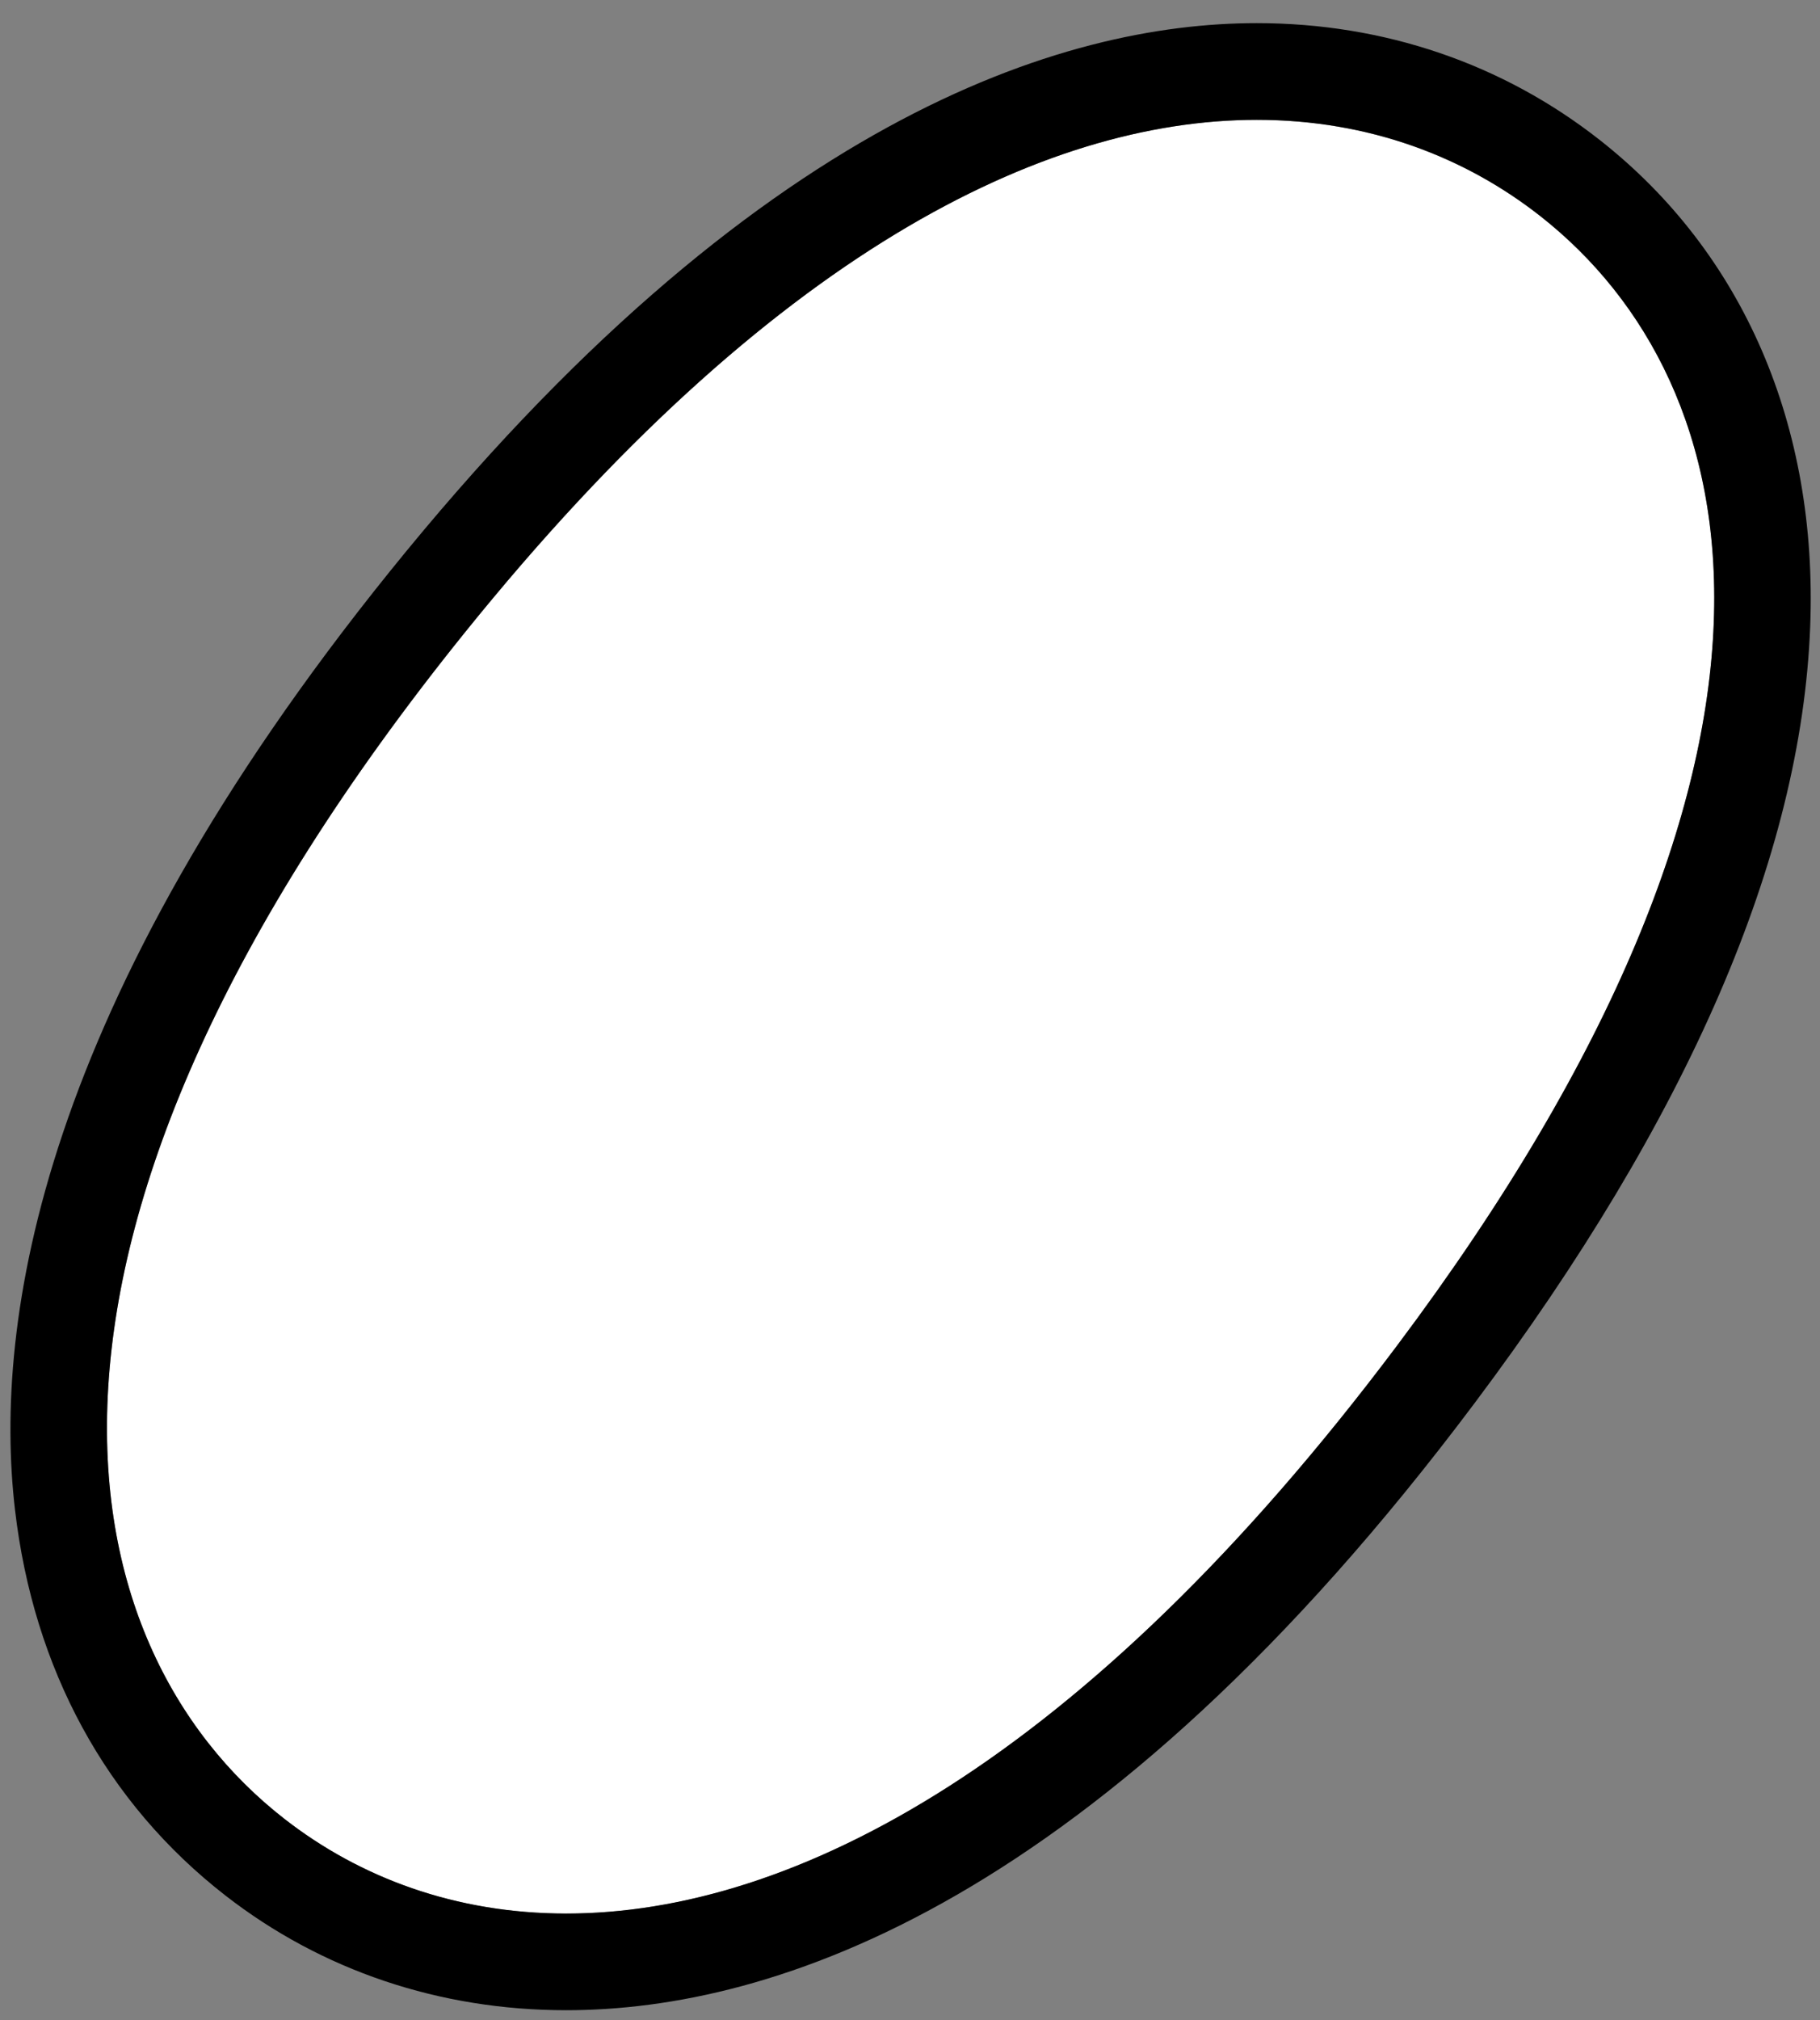 <svg width="64" height="71" viewBox="0 0 64 71" fill="none" xmlns="http://www.w3.org/2000/svg">
<rect x="0" y="0" width="64" height="71" fill="#808080" stroke="none"/>
<path fill-rule="evenodd" clip-rule="evenodd" d="M54.171 7.602C61.628 13.465 64.641 26.619 49.135 47.282C32.655 69.244 17.976 70.124 10.017 63.936C2.119 57.797 -0.754 43.442 16.345 22.232C32.783 1.837 46.609 1.655 54.171 7.602Z" fill="white"/>
<path d="M44.193 4.211C48.172 4.211 51.547 5.537 54.171 7.598C61.628 13.461 64.641 26.615 49.135 47.278C38.092 61.995 27.856 67.247 19.913 67.247C16.001 67.247 12.645 65.974 10.017 63.932C2.119 57.793 -0.754 43.438 16.345 22.228C27.078 8.912 36.702 4.215 44.193 4.211ZM44.193 0.813C37.37 0.813 26.542 4.159 13.698 20.095C1.417 35.333 -0.245 46.425 0.526 53.047C1.179 58.665 3.738 63.358 7.929 66.616C11.32 69.251 15.461 70.645 19.909 70.645C27.18 70.645 38.624 66.945 51.849 49.317C59.374 39.289 63.346 30.107 63.655 22.02C63.927 14.956 61.303 8.889 56.267 4.929C52.846 2.237 48.67 0.813 44.193 0.813Z" fill="black"/>
</svg>
